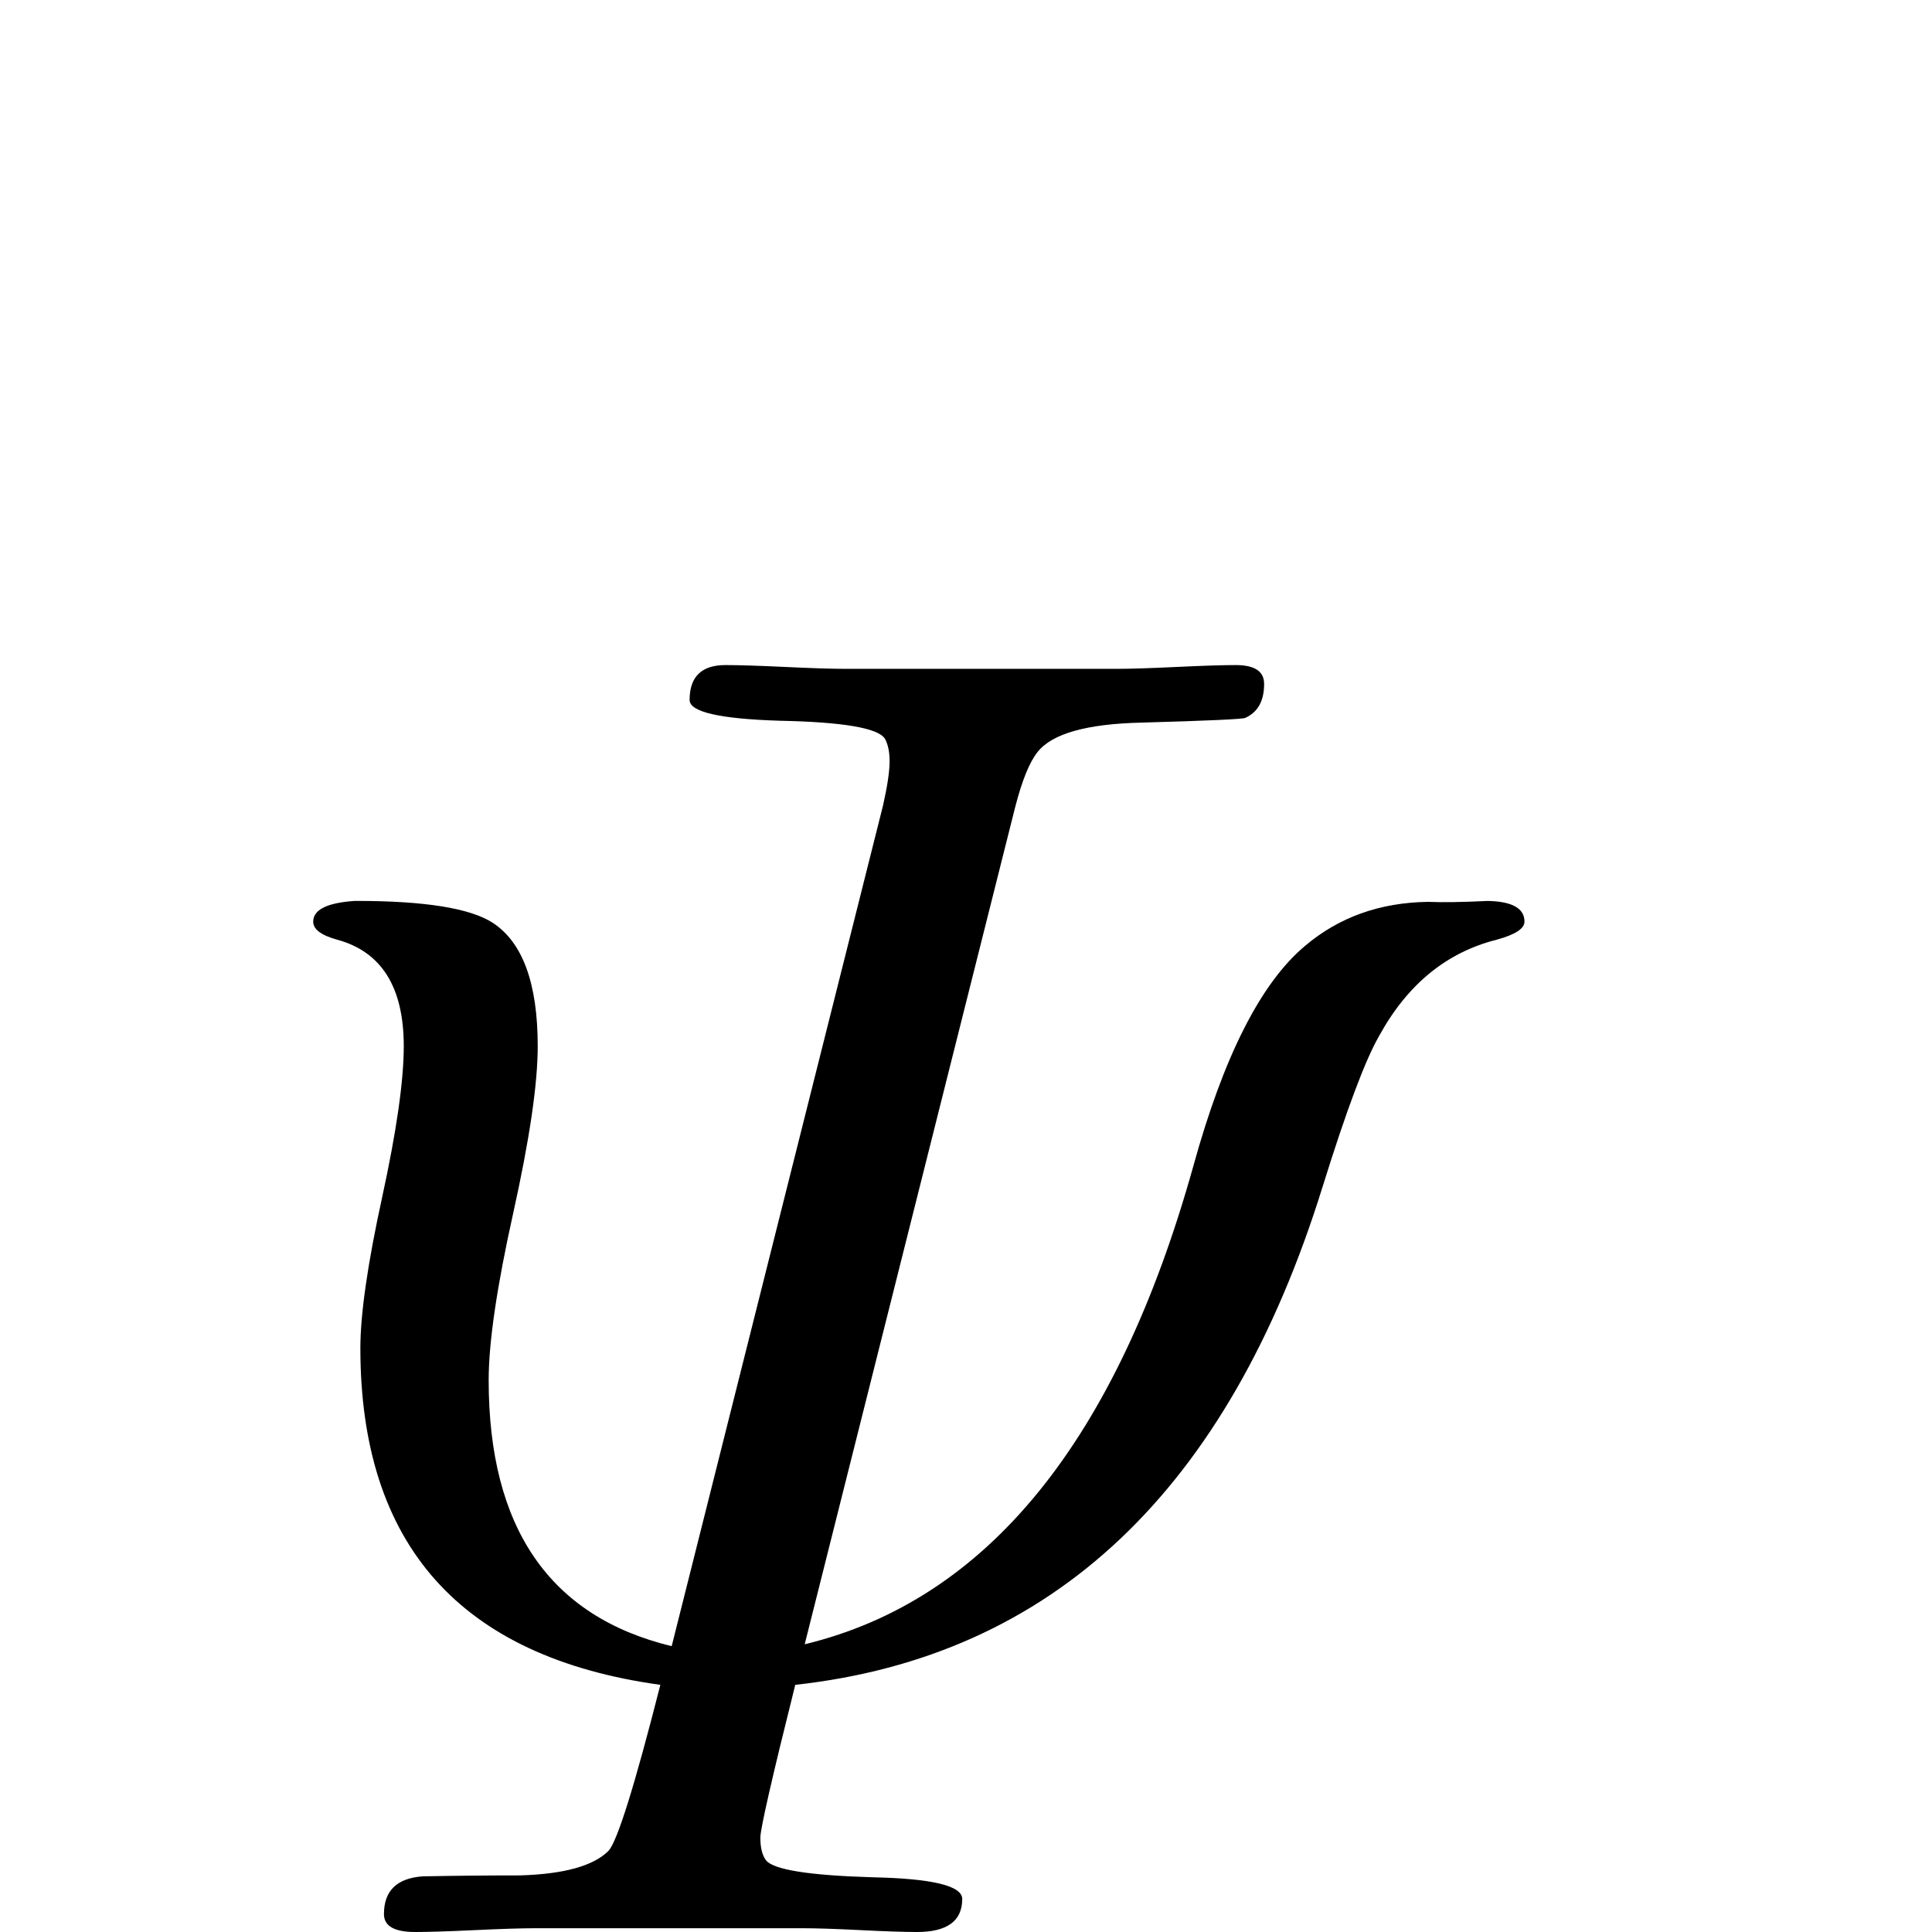 <?xml version="1.0" standalone="no"?>
<!DOCTYPE svg PUBLIC "-//W3C//DTD SVG 1.1//EN" "http://www.w3.org/Graphics/SVG/1.1/DTD/svg11.dtd" >
<svg viewBox="0 -442 2048 2048">
  <g transform="matrix(1 0 0 -1 0 1606)">
   <path fill="currentColor"
d="M1616 1071q0 -11 -29 -19q-80 -20 -125 -102q-22 -38 -60 -160q-150 -483 -559 -528q-37 -148 -37 -162q0 -16 6 -24q12 -15 113 -18q95 -2 95 -23q0 -35 -48 -35q-20 0 -60 2t-61 2h-284q-21 0 -63.5 -2t-63.5 -2q-33 0 -33 19q0 37 41 40q52 1 103 1q70 2 94 26
q14 15 55 176q-318 44 -318 357q0 54 23 159.5t23 160.5q0 94 -71 113q-25 7 -25 19q0 19 44 22h2q108 0 144 -23q48 -31 48 -131q0 -60 -26 -177t-26 -177q0 -235 194 -282l224 891q7 31 7 47q0 15 -5 24q-11 17 -112 19q-95 3 -95 22q0 37 38 37q21 0 63.5 -2t63.5 -2h288
q21 0 63 2t63 2q30 0 30 -20q0 -27 -20 -36q-4 -2 -110 -5q-87 -2 -110 -31q-13 -16 -24 -59l-223 -887q290 70 412 507q48 174 118 233q54 46 131 47q22 -1 64 1h-4q42 0 42 -22z" />
  </g>

</svg>
